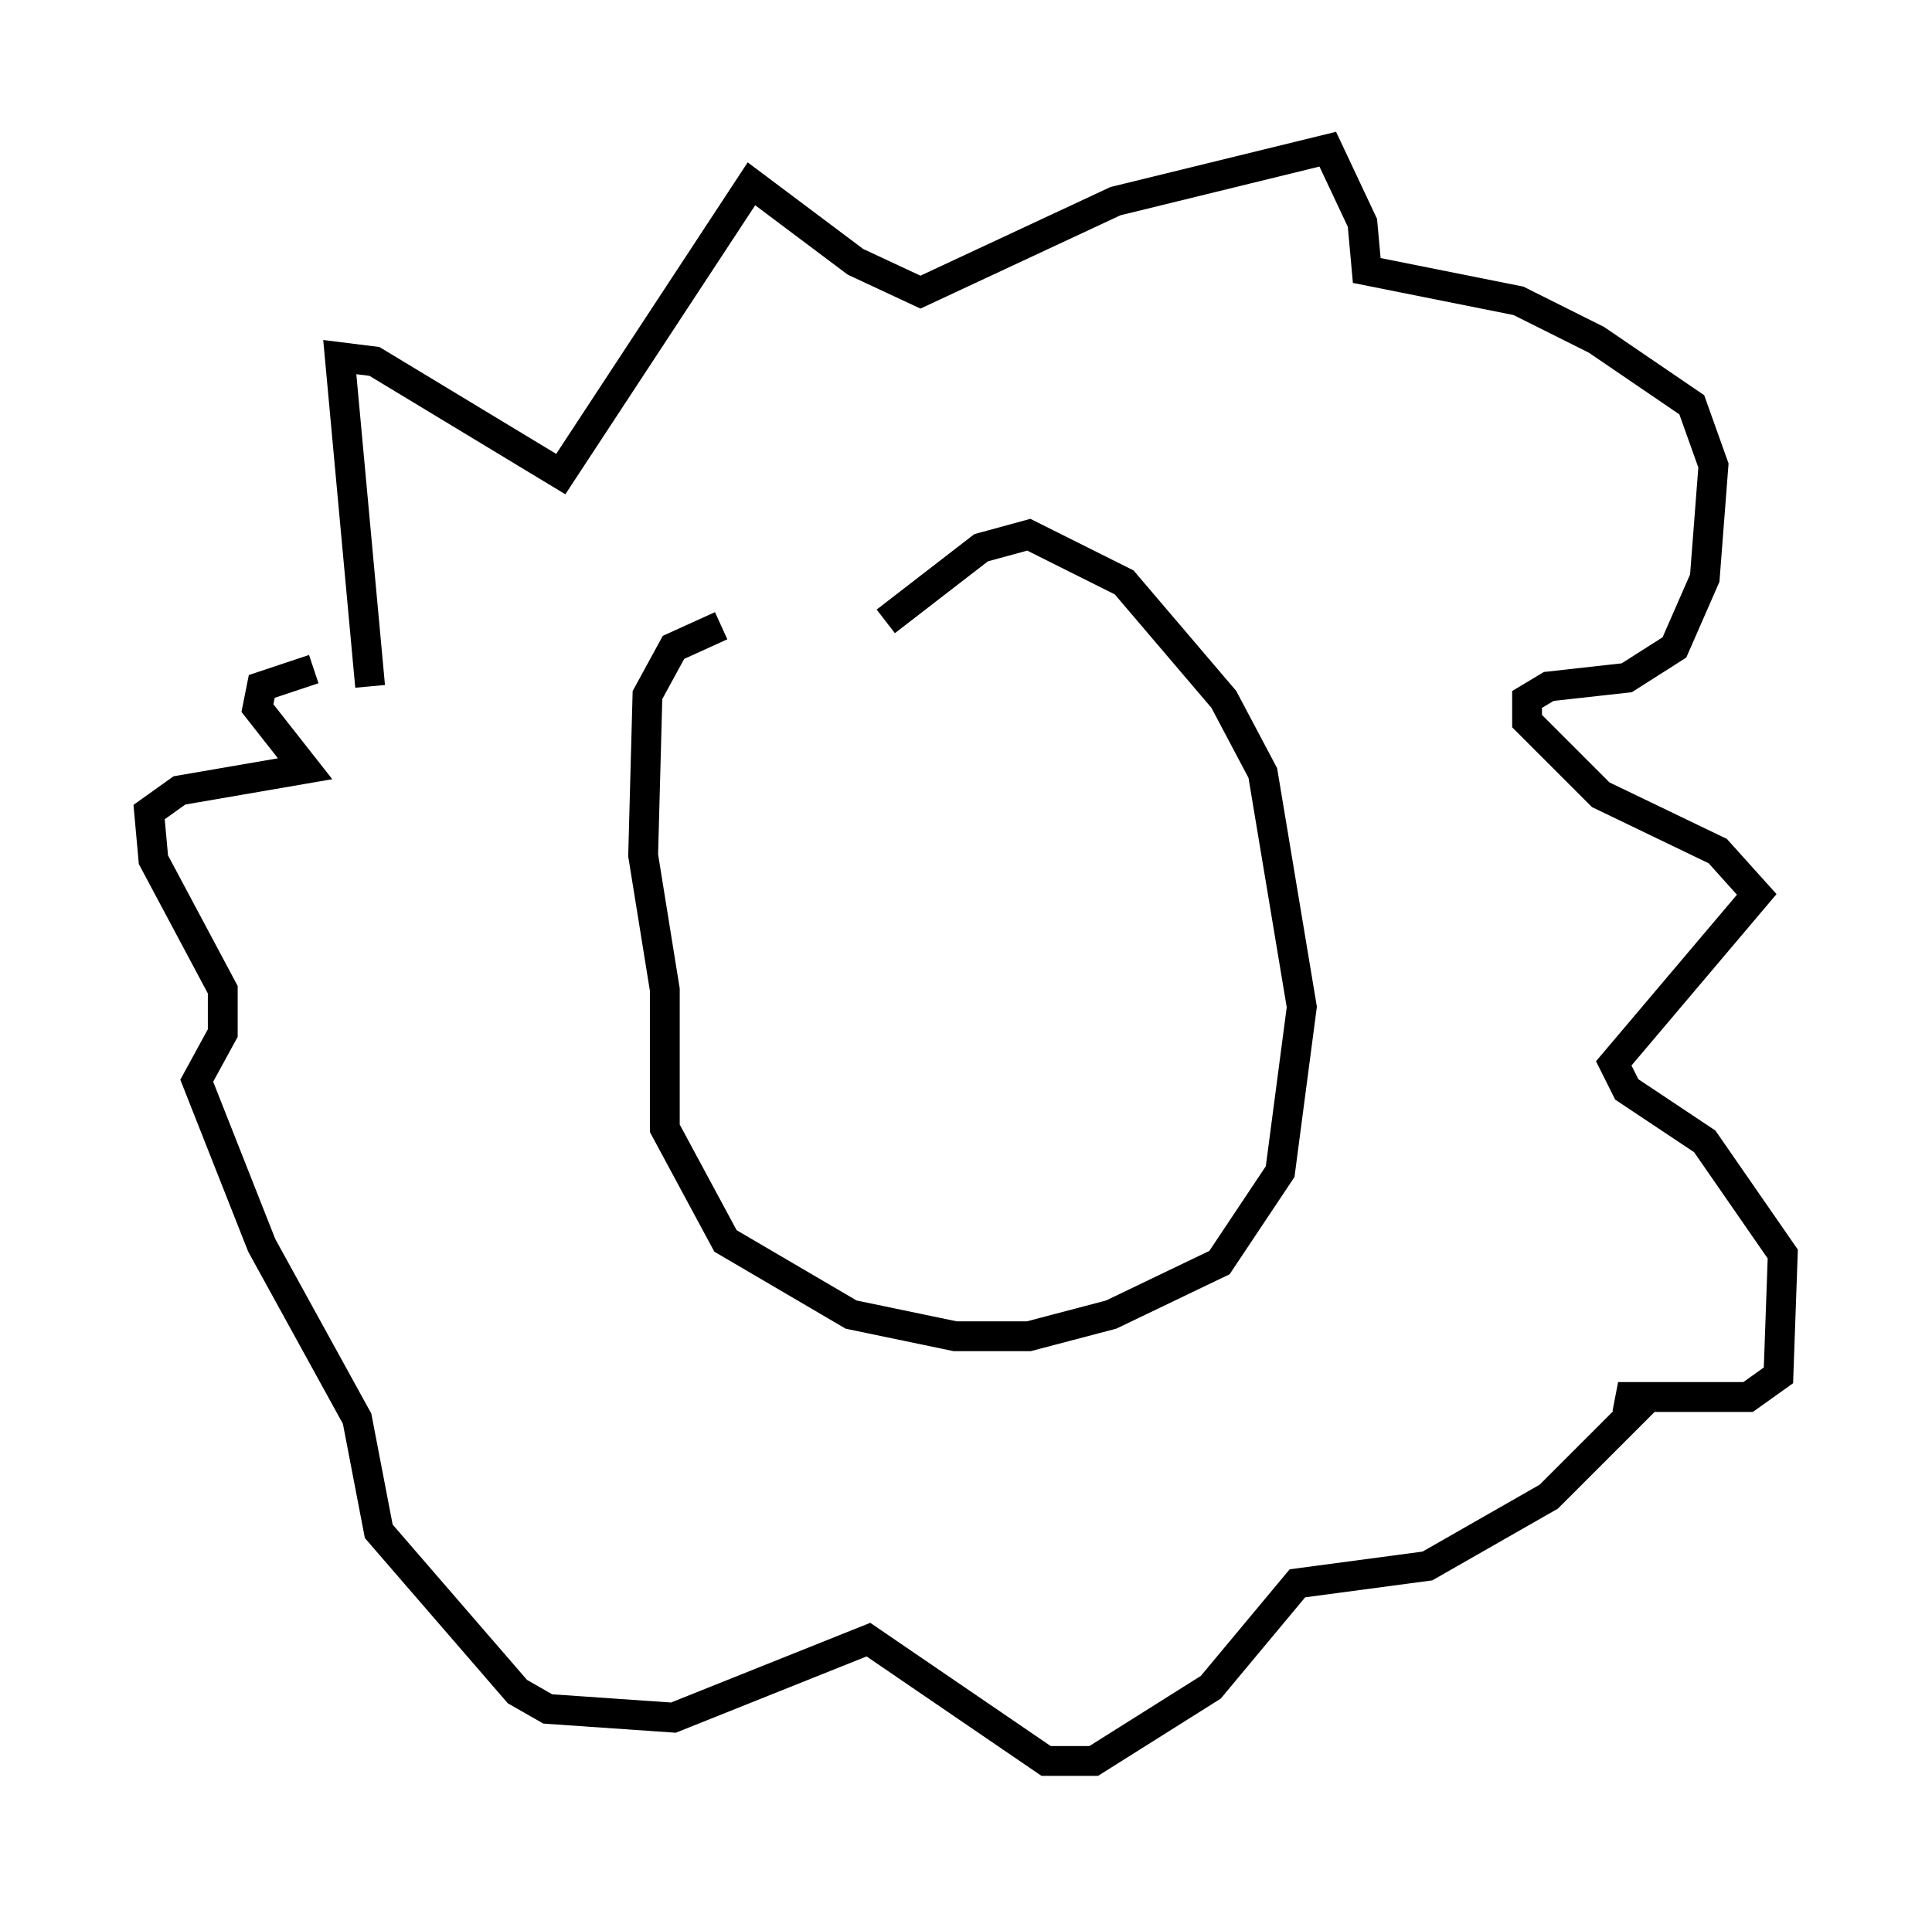 <?xml version="1.0" encoding="utf-8" ?>
<svg baseProfile="full" height="64.033" version="1.1" width="64.76" xmlns="http://www.w3.org/2000/svg" xmlns:ev="http://www.w3.org/2001/xml-events" xmlns:xlink="http://www.w3.org/1999/xlink"><defs /><rect fill="white" height="64.033" width="64.76" x="0" y="0" /><path d="M30.274, 19.816 m-6.101, 1.162 l-1.598, 0.726 -0.872, 1.598 l-0.145, 5.374 0.726, 4.503 l0.0, 4.648 2.034, 3.777 l4.212, 2.469 3.486, 0.726 l2.469, 0.0 2.76, -0.726 l3.631, -1.743 2.034, -3.05 l0.726, -5.52 -1.307, -7.844 l-1.307, -2.469 -3.341, -3.922 l-3.196, -1.598 -1.598, 0.436 l-3.196, 2.469 m-17.285, 2.179 l-1.017, -11.039 1.162, 0.145 l6.246, 3.777 6.391, -9.732 l3.486, 2.615 2.179, 1.017 l6.536, -3.05 7.117, -1.743 l1.162, 2.469 0.145, 1.598 l5.084, 1.017 2.615, 1.307 l3.196, 2.179 0.726, 2.034 l-0.291, 3.777 -1.017, 2.324 l-1.598, 1.017 -2.615, 0.291 l-0.726, 0.436 0.0, 0.726 l2.469, 2.469 3.922, 1.888 l1.307, 1.453 -4.793, 5.665 l0.436, 0.872 2.615, 1.743 l2.615, 3.777 -0.145, 4.067 l-1.017, 0.726 -4.358, 0.0 l0.726, 0.291 -3.05, 3.05 l-4.067, 2.324 -4.358, 0.581 l-2.905, 3.486 -3.922, 2.469 l-1.598, 0.0 -5.955, -4.067 l-6.536, 2.615 -4.212, -0.291 l-1.017, -0.581 -4.648, -5.374 l-0.726, -3.777 -3.196, -5.81 l-2.179, -5.52 0.872, -1.598 l0.0, -1.453 -2.324, -4.358 l-0.145, -1.598 1.017, -0.726 l4.212, -0.726 -1.598, -2.034 l0.145, -0.726 1.743, -0.581 " fill="none" stroke="black" stroke-width="1" /></svg>